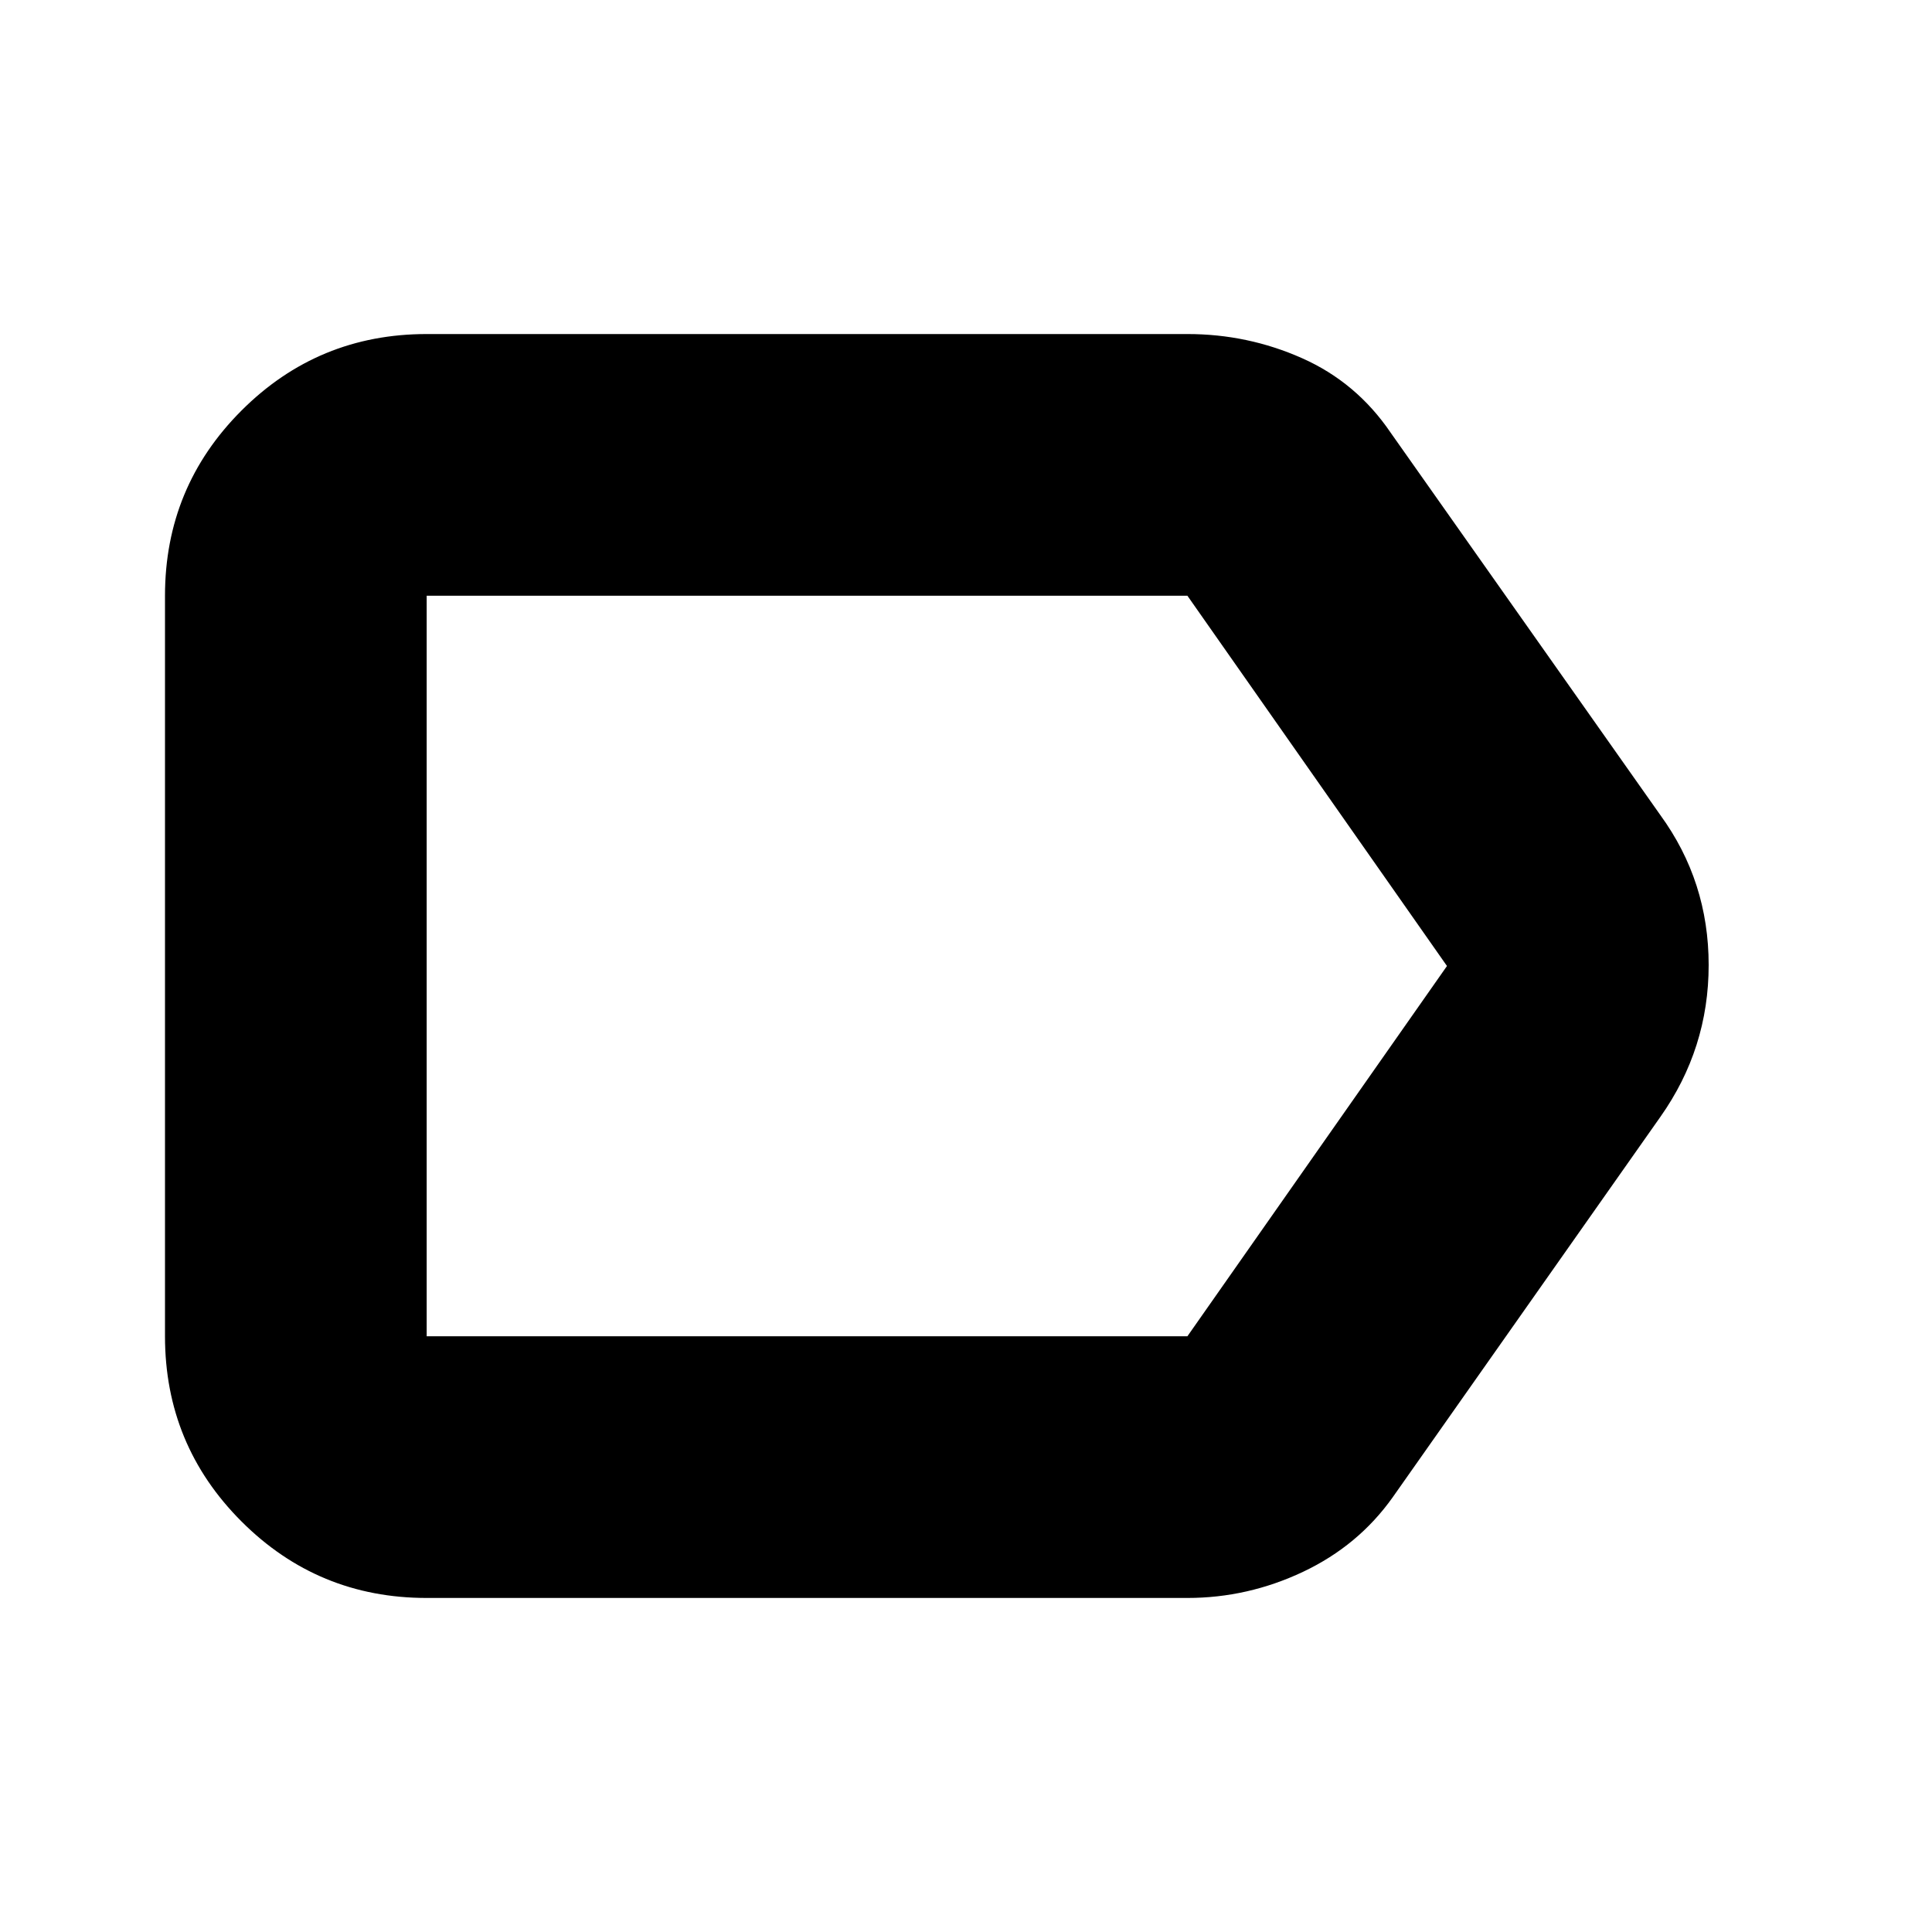 <svg xmlns="http://www.w3.org/2000/svg" height="20" width="20"><path d="M4.417 16.542Q3.292 16.542 2.5 15.75Q1.708 14.958 1.708 13.833V6.167Q1.708 5.042 2.5 4.25Q3.292 3.458 4.417 3.458H12.292Q12.917 3.458 13.479 3.708Q14.042 3.958 14.396 4.479L17.188 8.438Q17.688 9.125 17.688 9.99Q17.688 10.854 17.188 11.562L14.417 15.5Q14.062 16 13.49 16.271Q12.917 16.542 12.292 16.542ZM14.979 10 12.292 6.167Q12.271 6.146 12.281 6.156Q12.292 6.167 12.292 6.167H4.417Q4.417 6.167 4.417 6.167Q4.417 6.167 4.417 6.167V13.833Q4.417 13.833 4.417 13.833Q4.417 13.833 4.417 13.833H12.292Q12.292 13.833 12.292 13.833Q12.292 13.833 12.292 13.833ZM4.417 10V13.833Q4.417 13.833 4.417 13.833Q4.417 13.833 4.417 13.833Q4.417 13.833 4.417 13.833Q4.417 13.833 4.417 13.833V6.167Q4.417 6.167 4.417 6.167Q4.417 6.167 4.417 6.167Q4.417 6.167 4.417 6.156Q4.417 6.146 4.417 6.167Z"/></svg>
